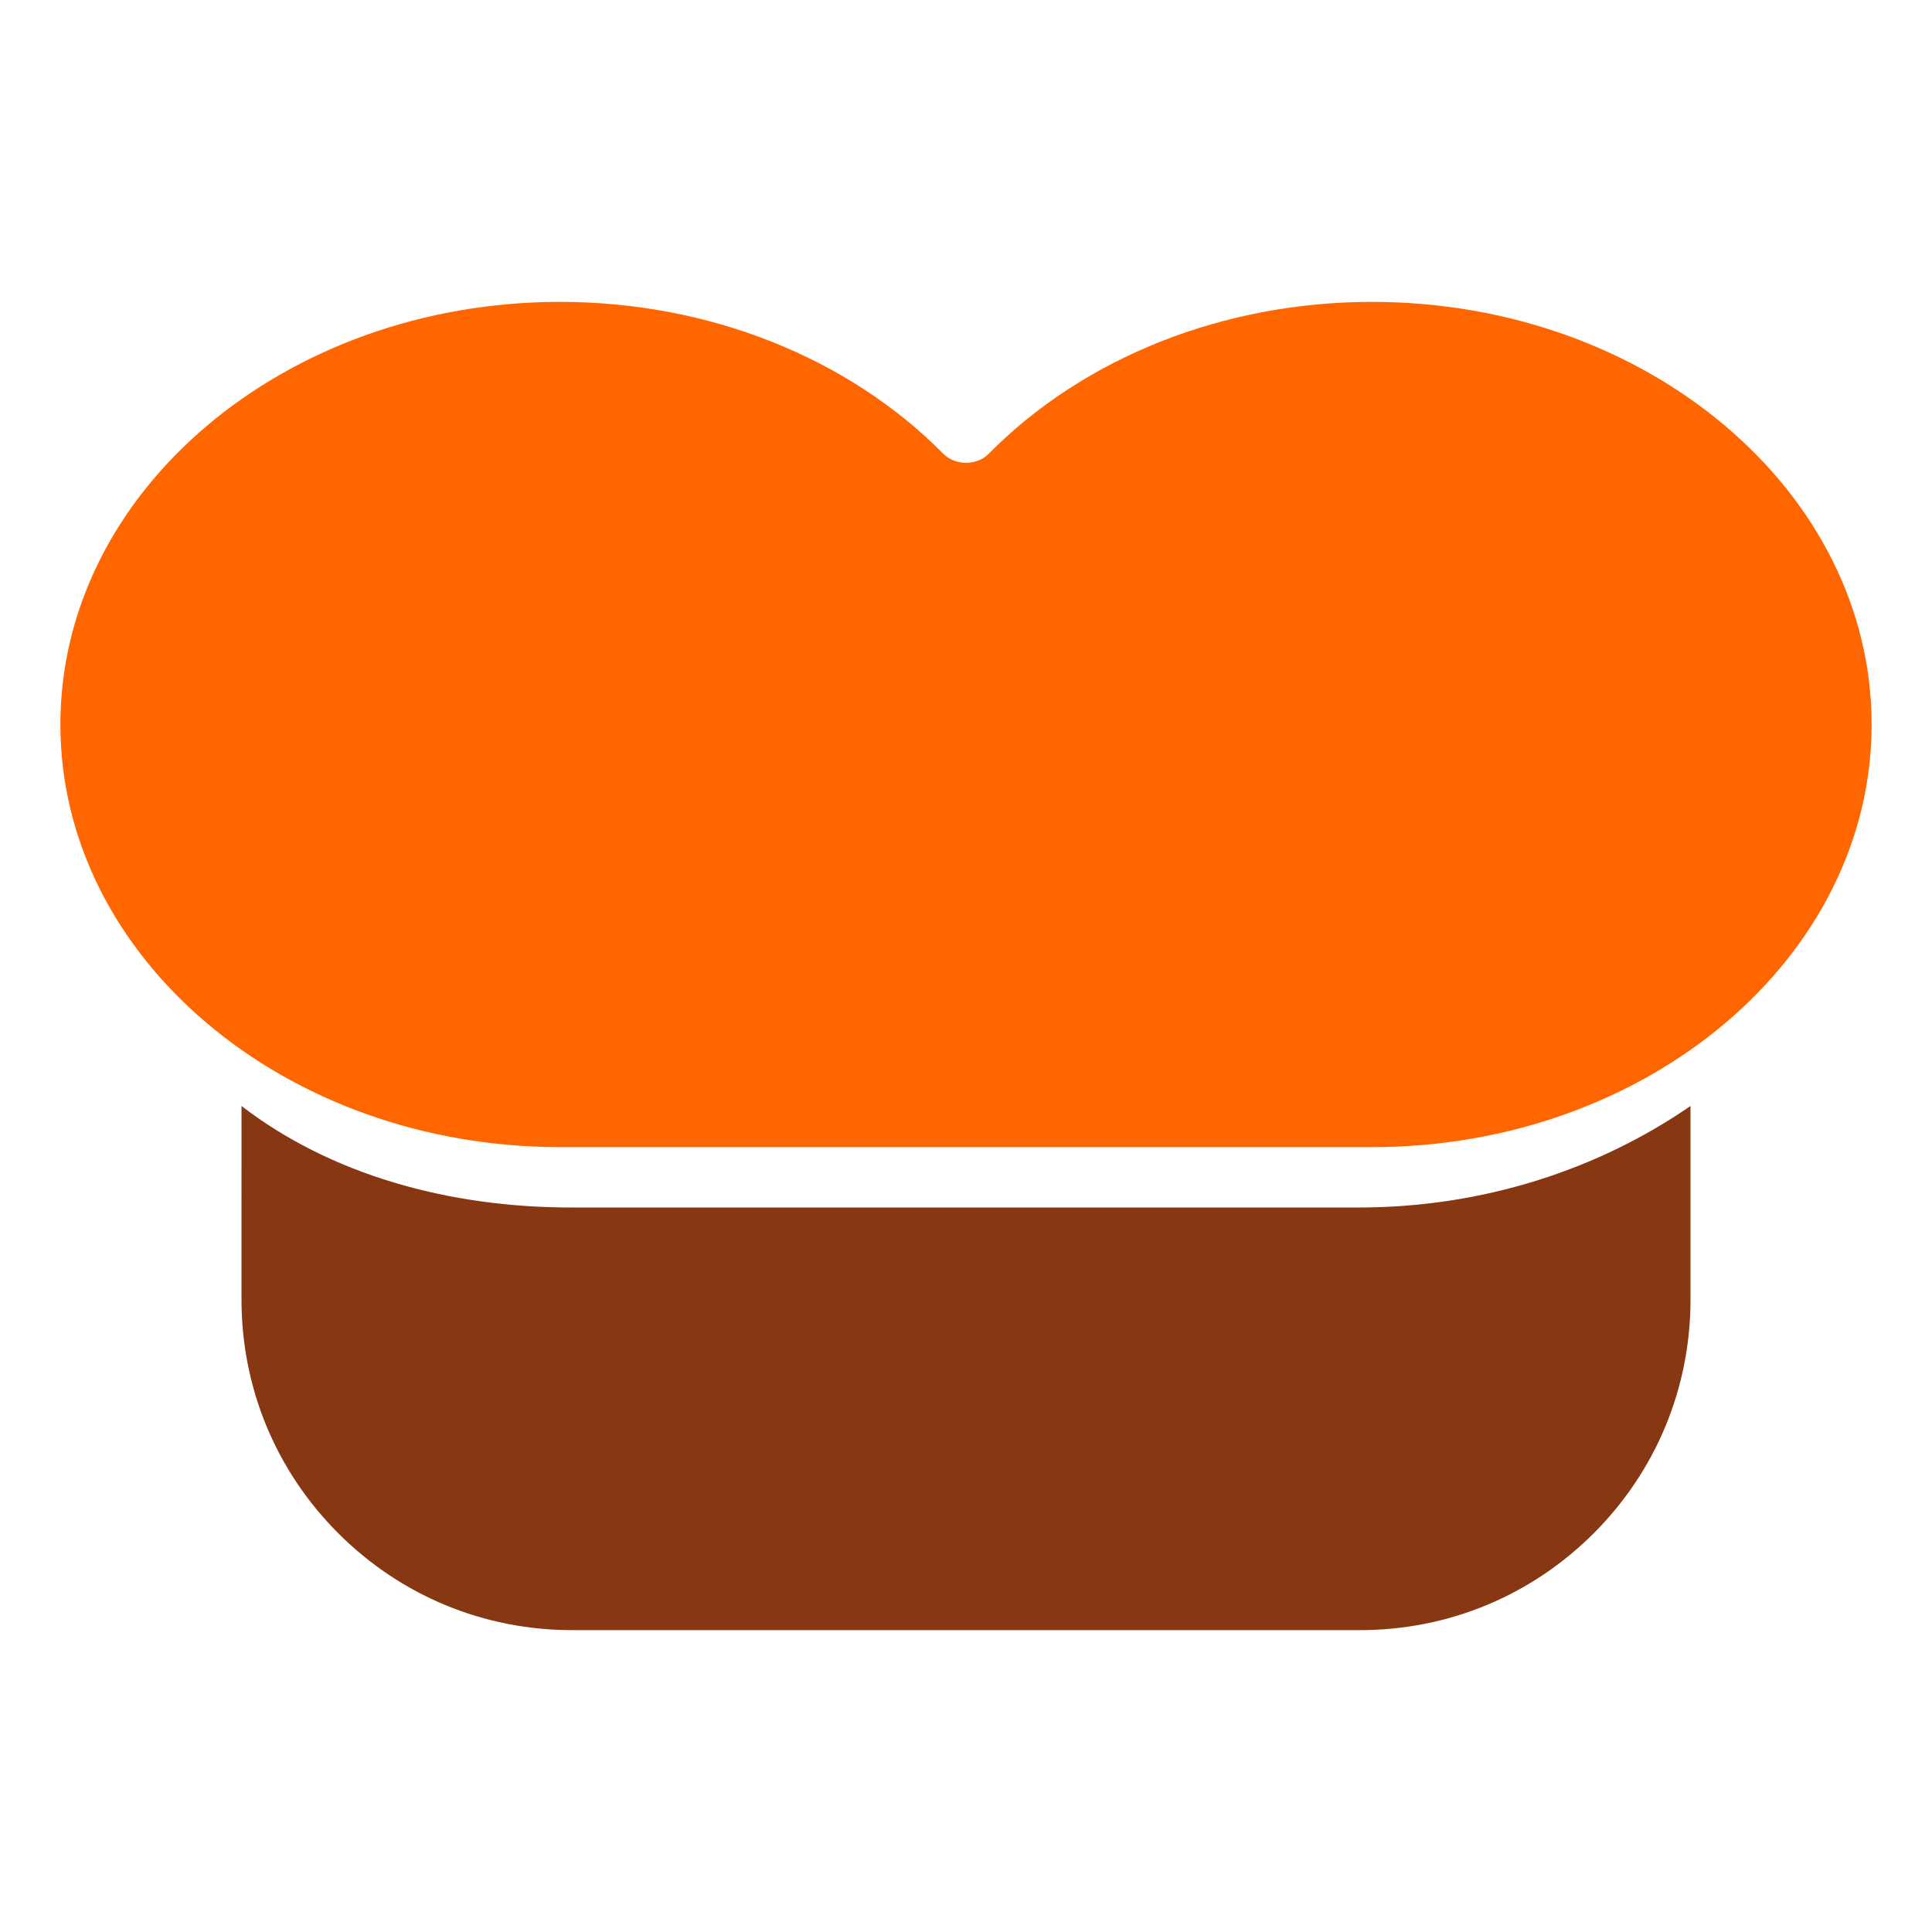 <?xml version="1.0" encoding="UTF-8" standalone="no"?>
<svg
   width="1200pt"
   height="1200pt"
   version="1.1"
   viewBox="0 0 1200 1200"
   id="svg35"
   sodipodi:docname="Luiggi.svg"
   inkscape:version="1.1.2 (b8e25be833, 2022-02-05)"
   inkscape:export-filename="C:\Users\Niels\Desktop\Luiggi.png"
   inkscape:export-xdpi="30.719999"
   inkscape:export-ydpi="30.719999"
   xmlns:inkscape="http://www.inkscape.org/namespaces/inkscape"
   xmlns:sodipodi="http://sodipodi.sourceforge.net/DTD/sodipodi-0.dtd"
   xmlns="http://www.w3.org/2000/svg"
   xmlns:svg="http://www.w3.org/2000/svg">
  <defs
     id="defs39" />
  <sodipodi:namedview
     id="namedview37"
     pagecolor="#505050"
     bordercolor="#eeeeee"
     borderopacity="1"
     inkscape:pageshadow="0"
     inkscape:pageopacity="0"
     inkscape:pagecheckerboard="0"
     inkscape:document-units="pt"
     showgrid="false"
     inkscape:zoom="0.17854446"
     inkscape:cx="-845.72771"
     inkscape:cy="-366.8554"
     inkscape:window-width="1526"
     inkscape:window-height="950"
     inkscape:window-x="221"
     inkscape:window-y="62"
     inkscape:window-maximized="0"
     inkscape:current-layer="svg35" />
  <path
     d="m 150,807.19 c 0,54.844 21.355,106.41 60.133,145.18 38.773,38.777 90.336,60.133 145.18,60.133 h 489.38 c 54.844,0 106.39,-21.355 145.18,-60.133 38.777,-38.773 60.133,-90.336 60.133,-145.18 V 686.95 c -57.113,39.355 -128.55,63.055 -206.25,63.055 h -487.5 c -77.752,0.255 -151.265,-20.669 -206.25,-63.074 z"
     id="path25"
     style="fill:#873712;fill-opacity:1"
     sodipodi:nodetypes="ccsscscsccc" />
  <path
     d="m 1162.5,450 c 0,-144.75 -139.22,-262.5 -310.35,-262.5 -92.062,0 -178.86,34.406 -238.12,94.406 -7.312,7.406 -20.738,7.406 -28.051,0 -59.27,-60 -146.06,-94.406 -238.12,-94.406 -171.13,0 -310.35,117.75 -310.35,262.5 0,144.75 139.22,262.5 310.35,262.5 504.328,0 0,0 504.328,0 171.09,0 310.31,-117.75 310.31,-262.5 z"
     id="path29"
     style="fill:#ff6600"
     sodipodi:nodetypes="csccsscccc" />
</svg>
